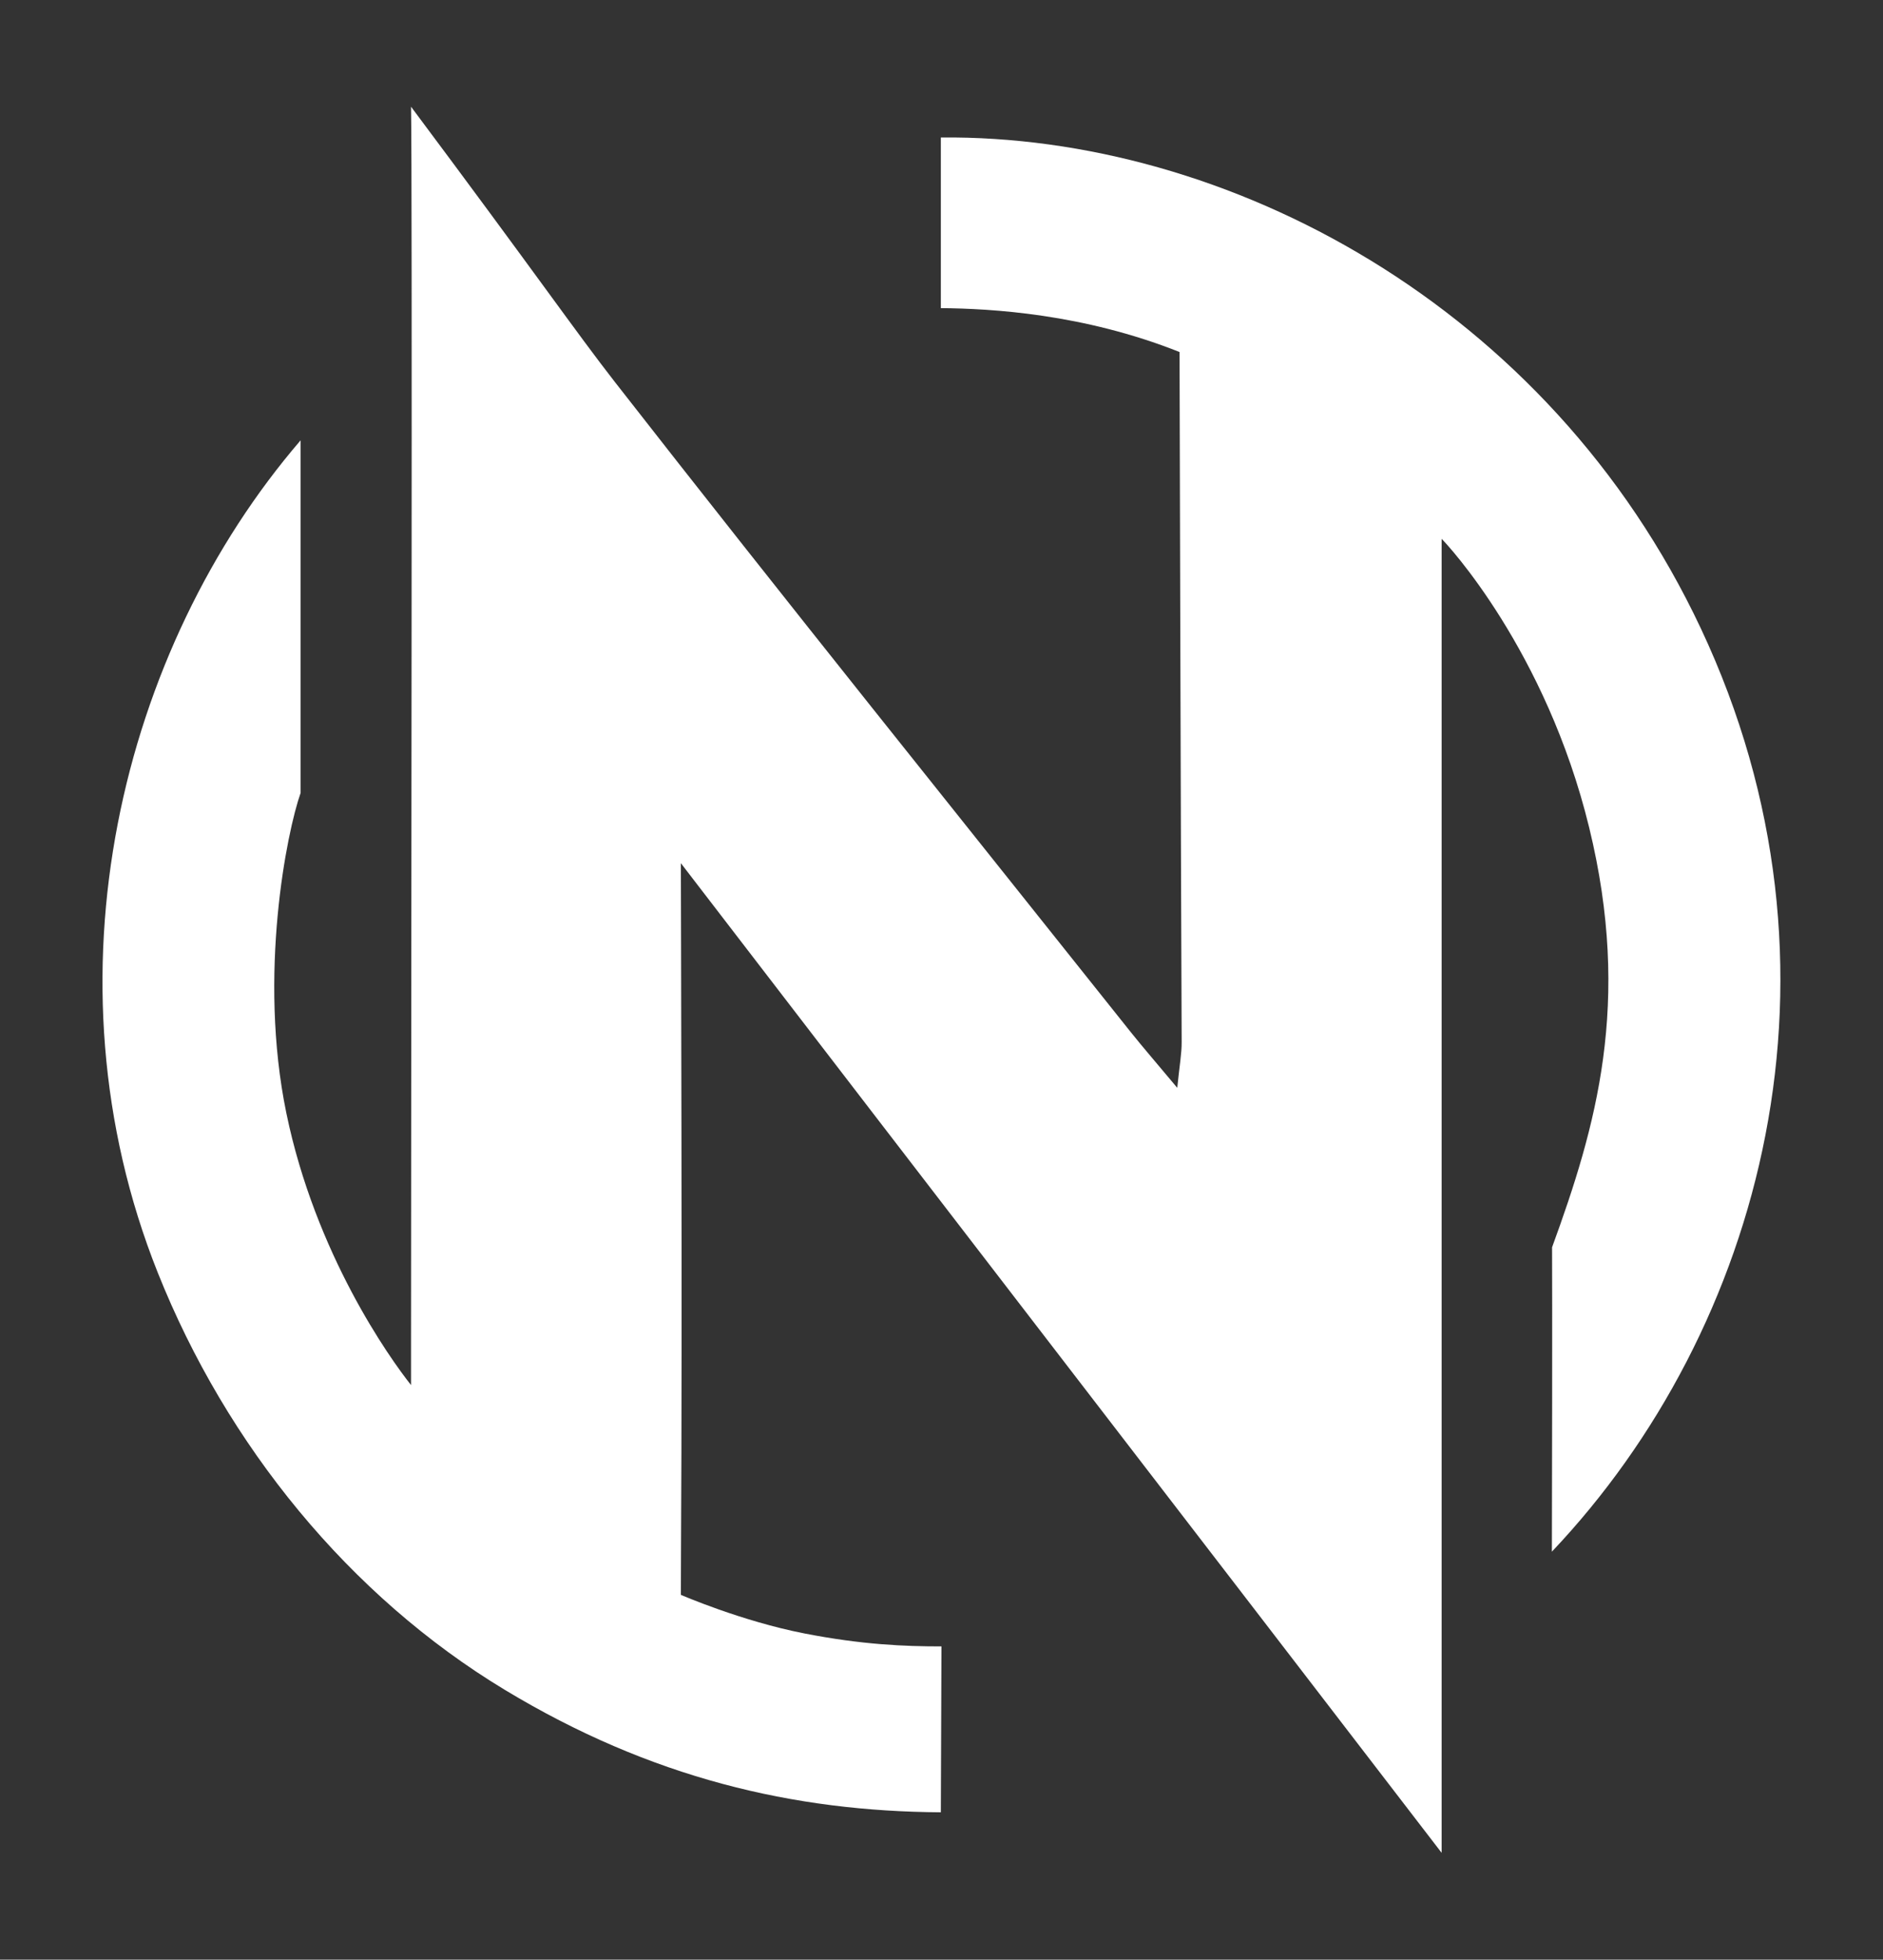 <?xml version="1.0" encoding="UTF-8"?>
<svg id="Layer_2" data-name="Layer 2" xmlns="http://www.w3.org/2000/svg" viewBox="0 0 214.17 222.78">
  <rect x="0" y="0" width="214.17" height="222.78" fill="#333333" stroke="none"/>
  <g id="Layer_1-2" data-name="Layer 1">
    <g>
      <!-- <rect class="cls-1" width="214.17" height="222.78" rx="16.66" ry="16.66"/> -->
      <path fill="white" class="cls-2" d="M34.19,50.08v40.07c-1.55,4.37-4.87,20.65-1.62,36.4,3.31,16.03,11.75,27.85,14.18,30.91,0-1.65,0-3.87,0-5.52.01-36.29.16-132.72,0-139.81,14.35,19.2,18.73,25.58,23.18,31.29,19.35,24.79,39.07,49.29,58.66,73.89,1.43,1.79,2.94,3.52,5.31,6.36.26-2.58.51-3.9.5-5.22-.11-25.3-.24-78.43-.24-78.43-10.94-4.35-21.39-4.94-27.15-4.99V15.63c32.43-.32,69.11,18.98,86.44,55.81,18.27,38.82,6.98,79.73-16.94,104.96.02-2.43.05-30.88.02-34.6,4.99-13.67,9.09-27.75,4.22-47.72-4.92-20.17-16.18-32.25-16.78-32.82v149.38c-28.48-37.07-57.37-74.55-86.53-112.51,0,2.45.17,53.1.02,77.07-.01,1.97-.02,6.11-.02,6.11,0,0,6.88,2.99,14.06,4.39,6.57,1.28,11.38,1.47,15.58,1.47l-.07,18.86c-16.7-.1-32.96-3.87-49.61-13.93-17.65-10.66-31.62-27.77-39.46-47.43-13.42-33.63-4.11-70.94,16.24-94.6Z"/>
    </g>
  </g>
</svg>